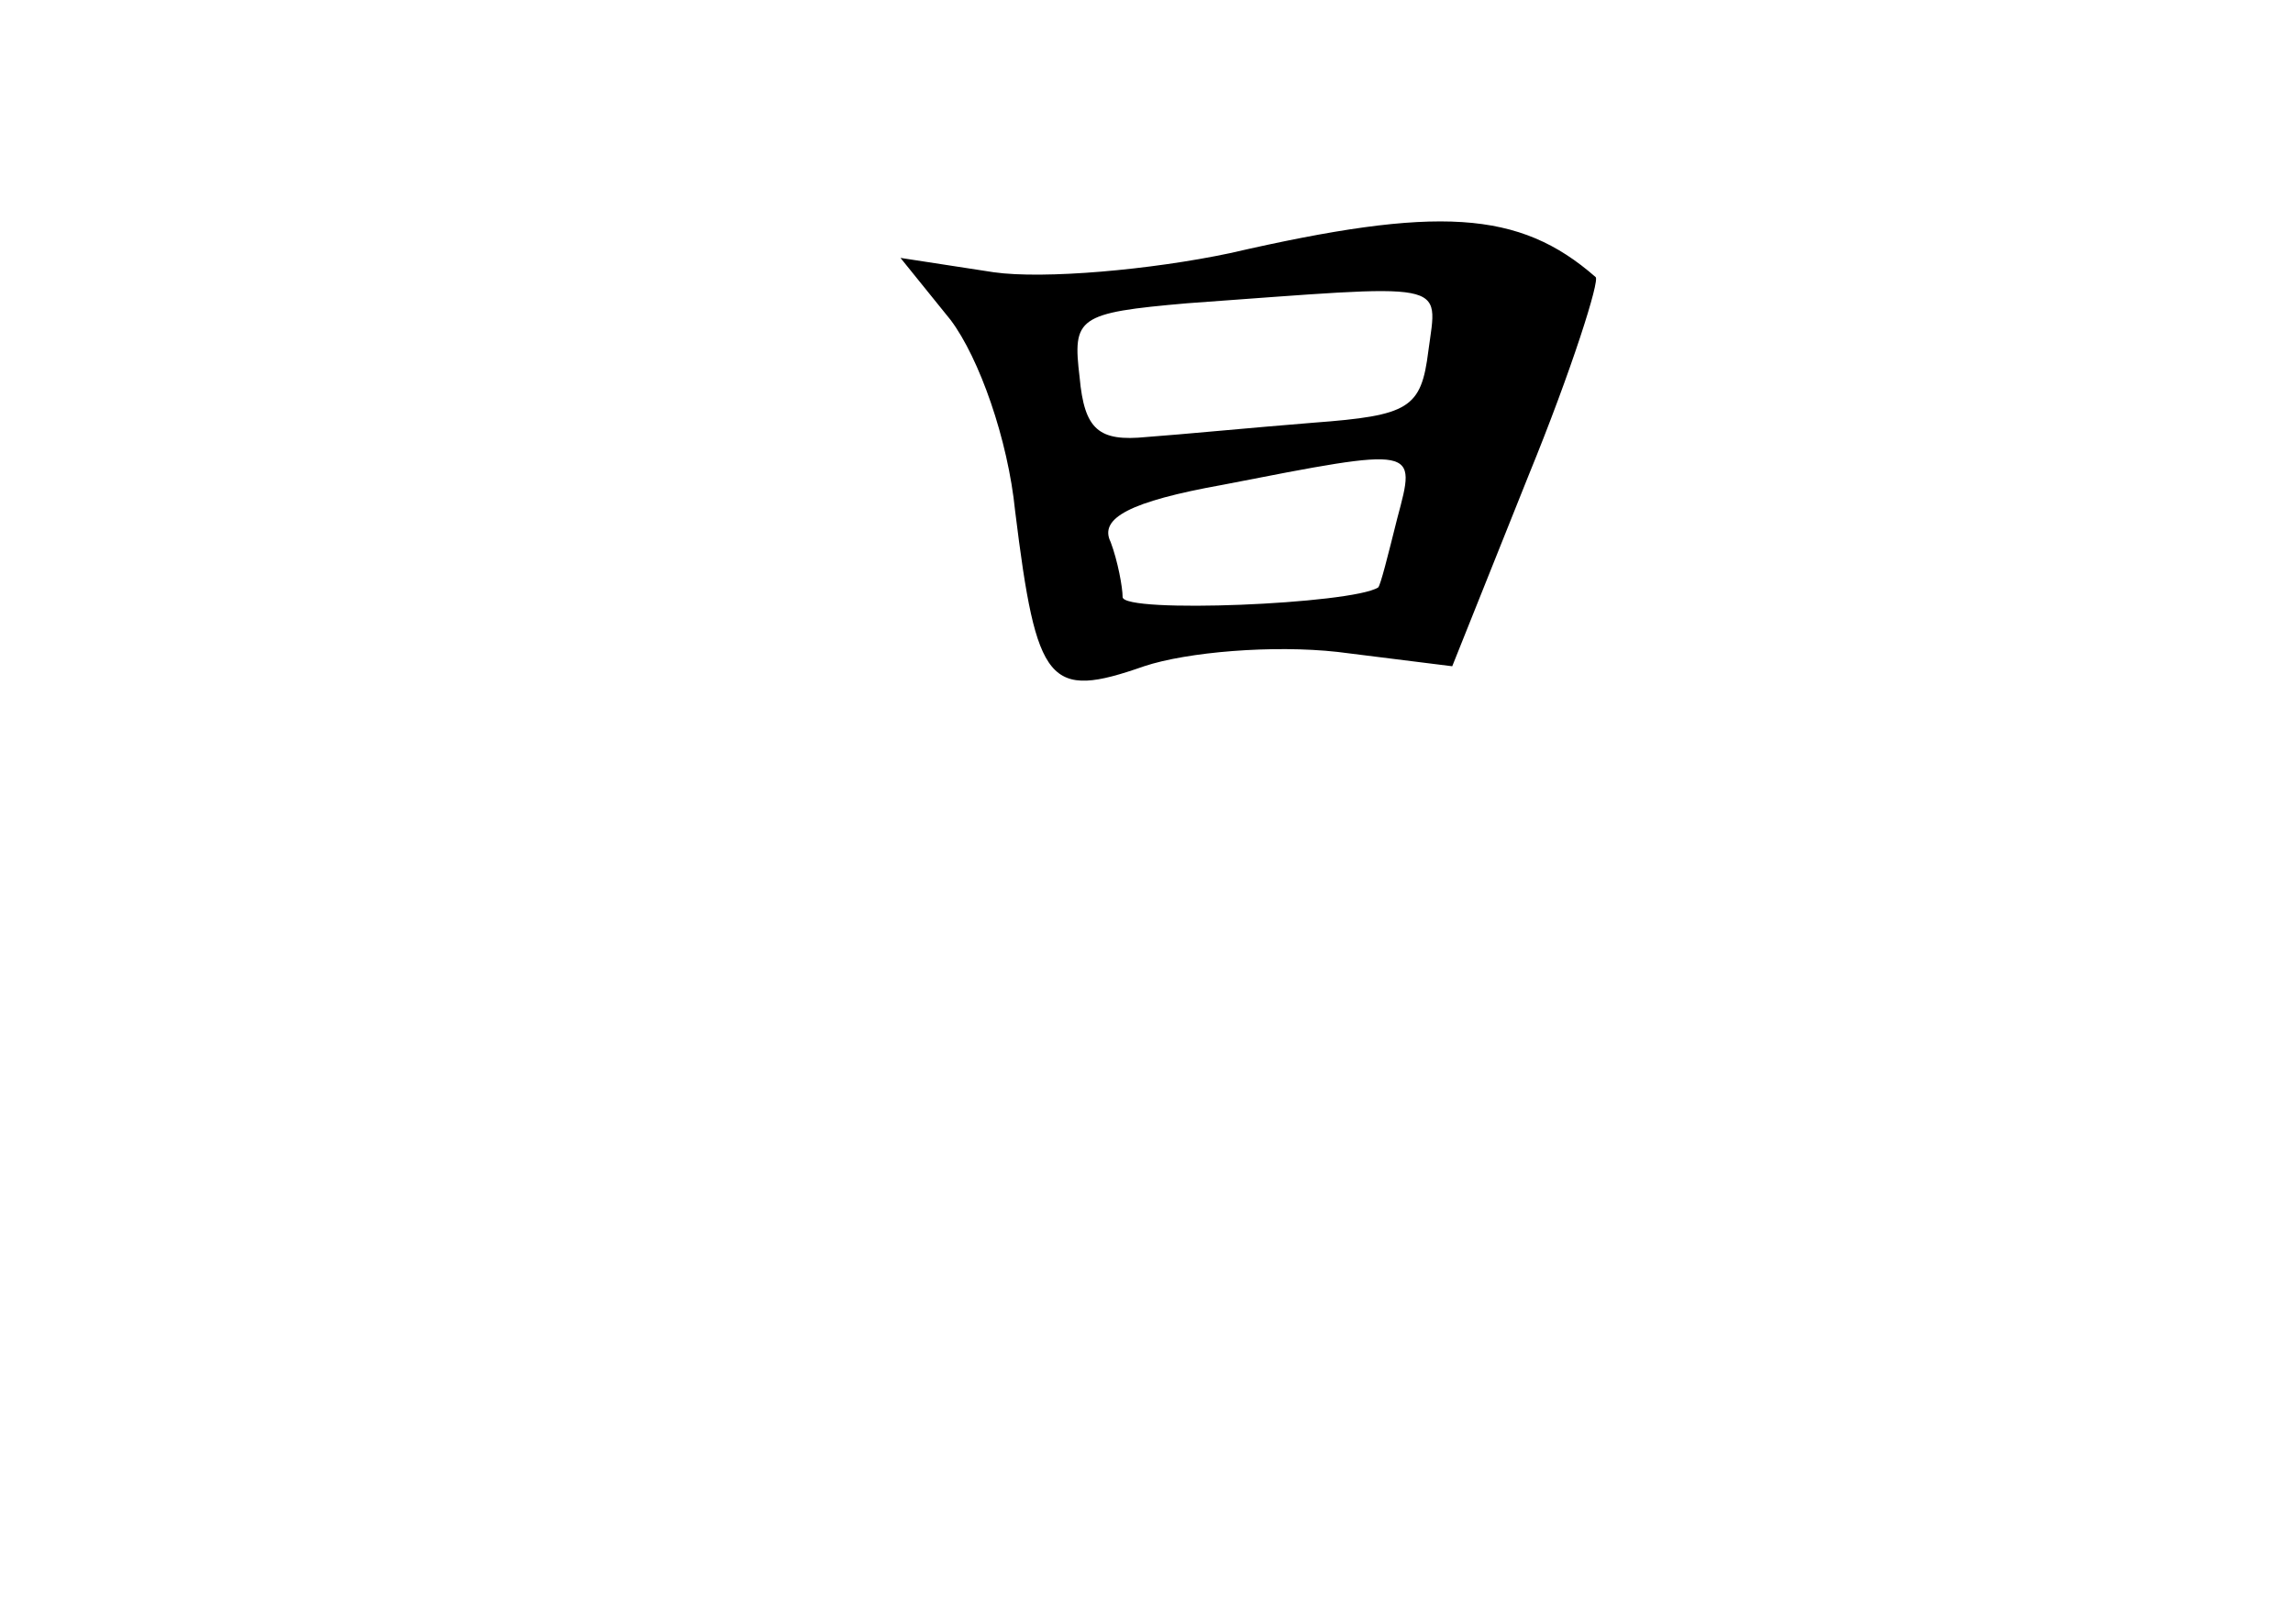 <?xml version="1.0" standalone="no"?>
<!DOCTYPE svg PUBLIC "-//W3C//DTD SVG 20010904//EN"
 "http://www.w3.org/TR/2001/REC-SVG-20010904/DTD/svg10.dtd">
<svg version="1.0" xmlns="http://www.w3.org/2000/svg"
 width="96pt" height="68pt" viewBox="0 0 96 68"
 preserveAspectRatio="xMidYMid meet">
<g transform="translate(0,68) scale(0.1,-0.1)"
fill="#000000" stroke="none">
<path d="M515 574 c-33 -7 -78 -11 -99 -8 l-39 6 21 -26 c12 -16 24 -50 27
-80 9 -73 14 -79 54 -65 18 6 54 9 81 6 l48 -6 32 80 c18 44 30 82 28 83 -32
28 -66 30 -153 10z m83 -41 c-3 -24 -8 -27 -48 -30 -25 -2 -56 -5 -70 -6 -20
-2 -26 3 -28 25 -3 25 -1 27 45 31 111 8 105 10 101 -20z m-13 -70 c-4 -16 -7
-28 -8 -29 -11 -7 -107 -11 -107 -4 0 4 -2 15 -5 23 -5 10 8 17 47 24 82 16
81 16 73 -14z"/>
</g>
</svg>

